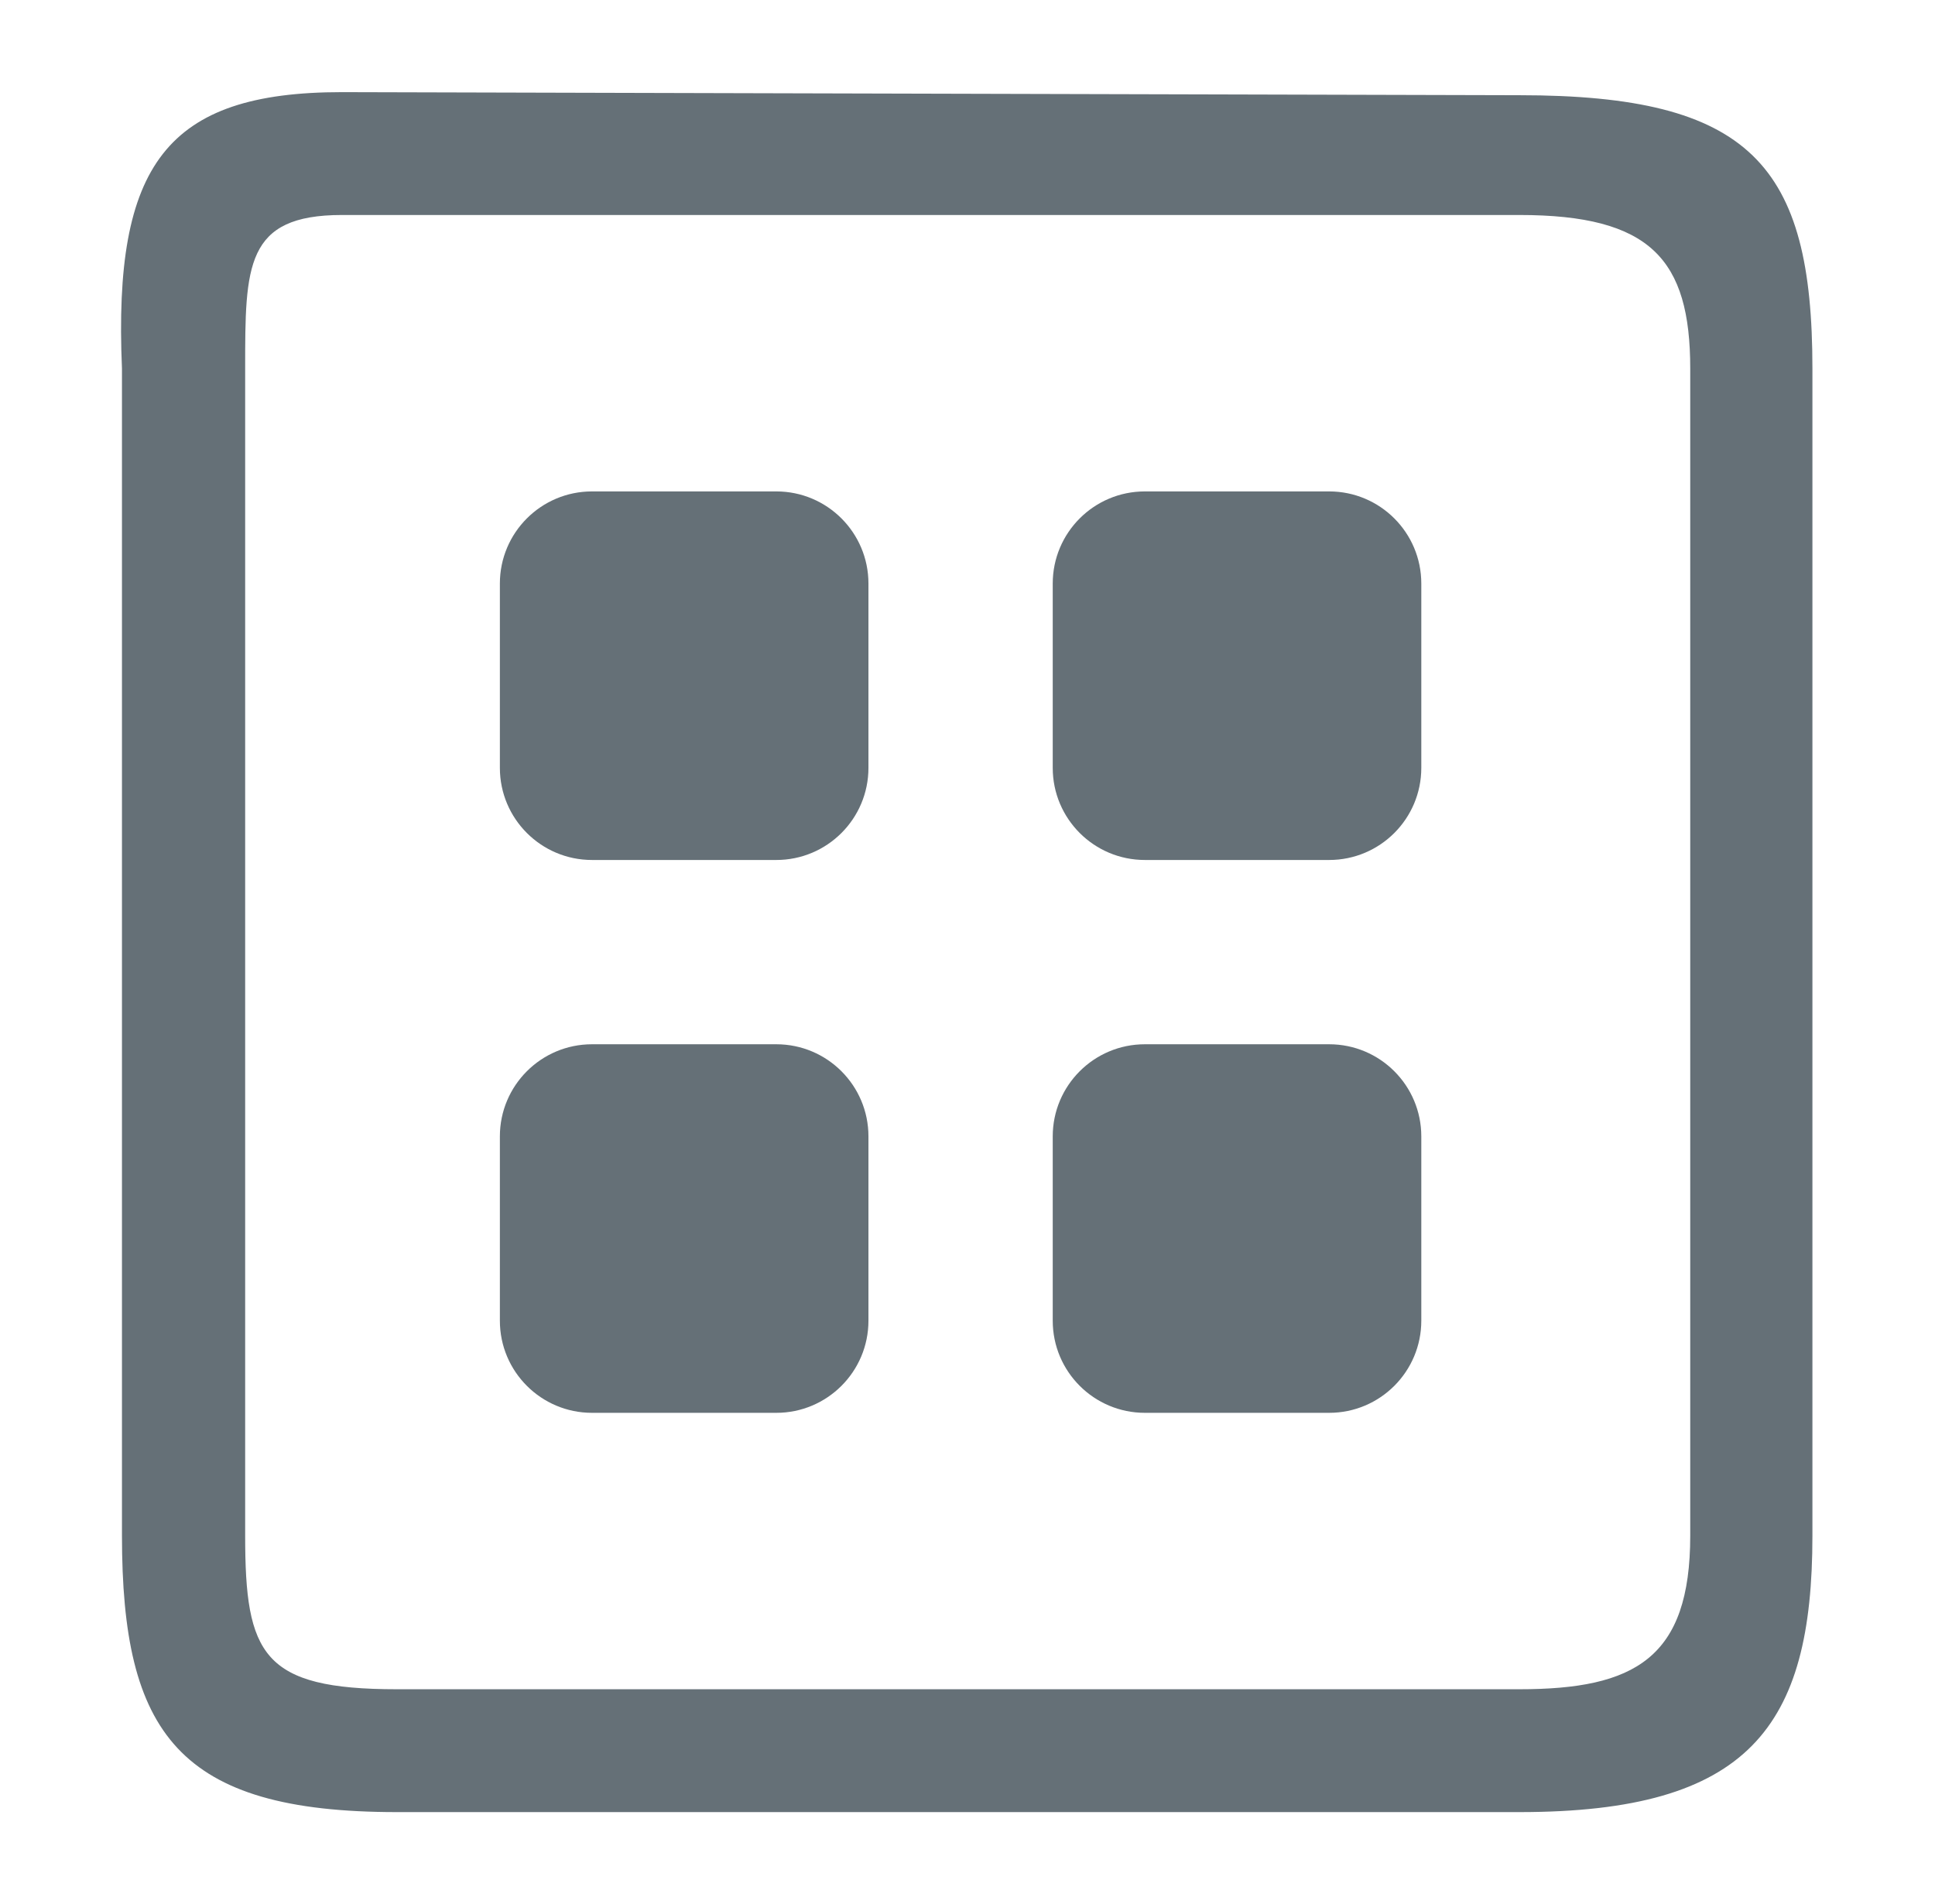 <svg width="63" height="62" viewBox="0 0 63 62" fill="none" xmlns="http://www.w3.org/2000/svg">
<path fill-rule="evenodd" clip-rule="evenodd" d="M3.971 12C3.685 5.367 5.416 3 11.134 3L49.469 3.1C57.001 3.1 59.009 5.373 59.009 12L59.009 50C59.009 56.228 56.947 59 49.469 59H12.922C5.802 59 3.971 56.436 3.971 50L3.971 12ZM11.134 7C7.982 7 7.982 8.659 7.982 12V50C7.982 53.869 8.546 55 12.922 55H49.469C53.228 55 55.031 53.988 55.031 50V12C55.031 8.437 53.733 7 49.469 7H11.134ZM34.275 19C34.275 17.343 35.618 16 37.275 16H43.275C44.932 16 46.275 17.343 46.275 19V25C46.275 26.657 44.932 28 43.275 28H37.275C35.618 28 34.275 26.657 34.275 25V19ZM19.275 16C17.618 16 16.275 17.343 16.275 19V25C16.275 26.657 17.618 28 19.275 28H25.275C26.932 28 28.275 26.657 28.275 25V19C28.275 17.343 26.932 16 25.275 16H19.275ZM16.275 37C16.275 35.343 17.618 34 19.275 34H25.275C26.932 34 28.275 35.343 28.275 37V43C28.275 44.657 26.932 46 25.275 46H19.275C17.618 46 16.275 44.657 16.275 43V37ZM37.275 34C35.618 34 34.275 35.343 34.275 37V43C34.275 44.657 35.618 46 37.275 46H43.275C44.932 46 46.275 44.657 46.275 43V37C46.275 35.343 44.932 34 43.275 34H37.275Z" fill="#657077"/>
</svg>

